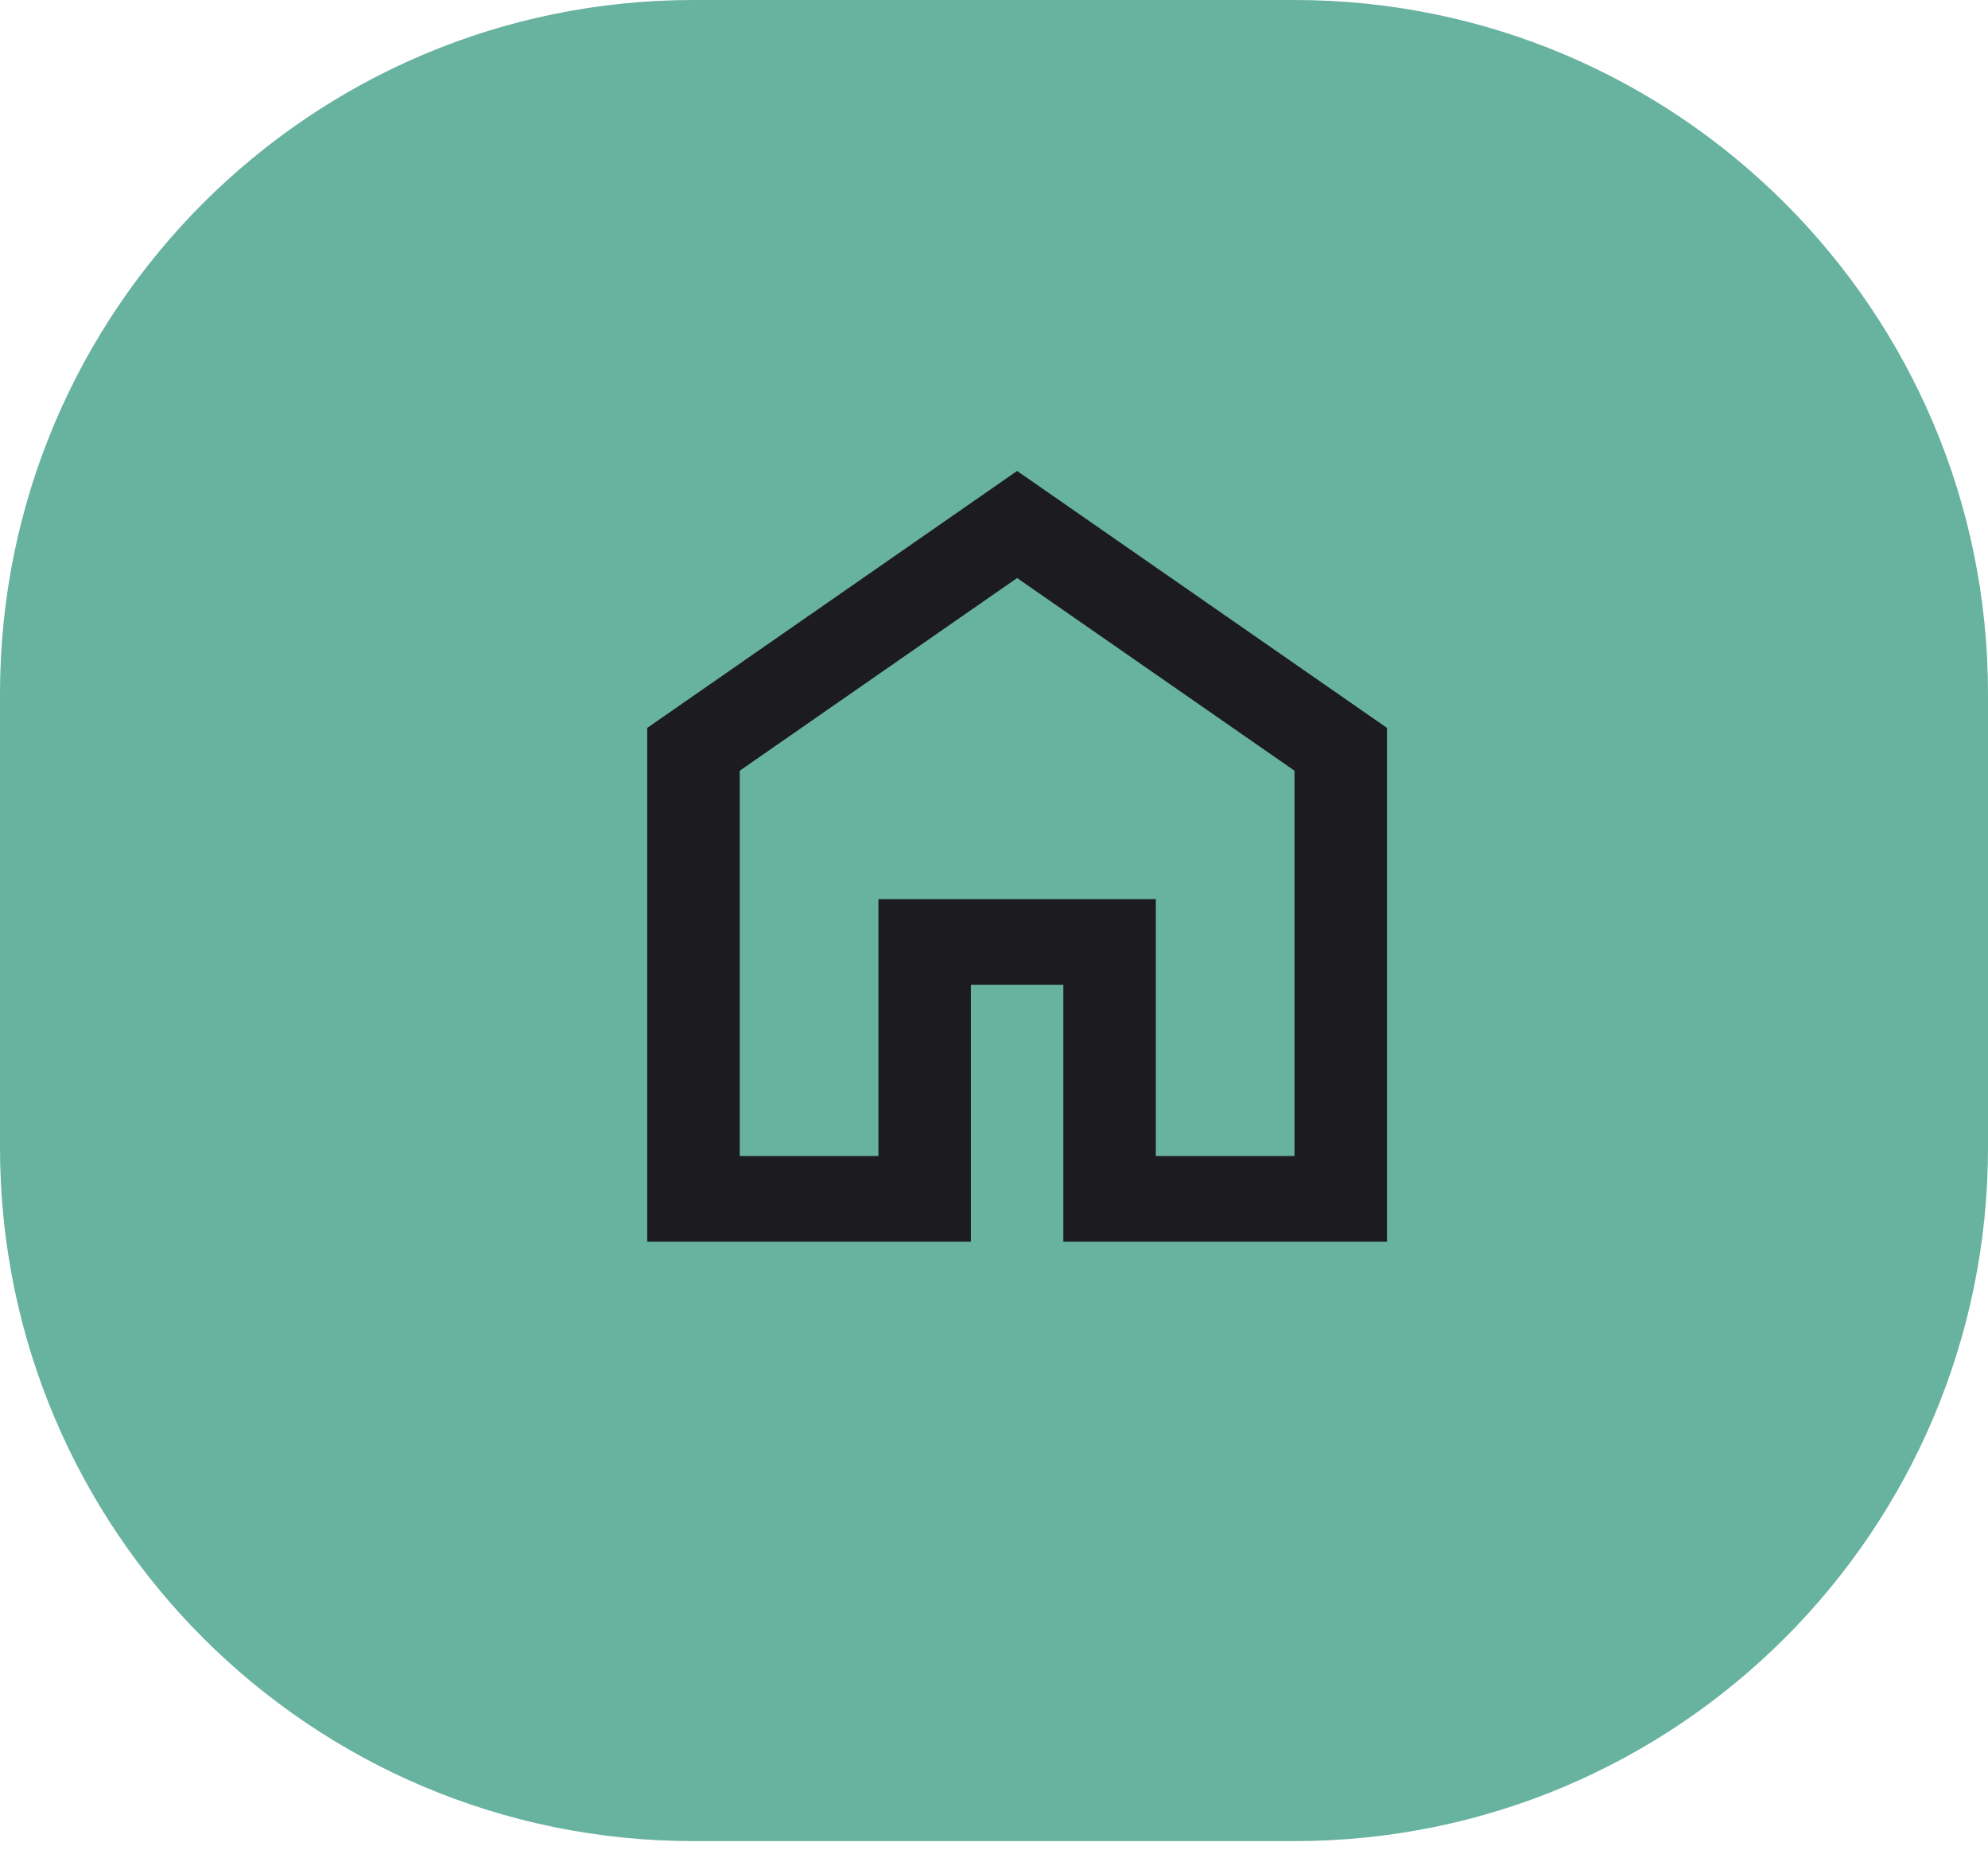 <svg width="43" height="40" viewBox="0 0 43 40" fill="none" xmlns="http://www.w3.org/2000/svg">
<path d="M0 15C0 6.716 6.716 0 15 0H28C36.284 0 43 6.716 43 15V24.815C43 33.099 36.284 39.815 28 39.815H15C6.716 39.815 0 33.099 0 24.815V15Z" fill="#68B2A0"/>
<path d="M16 25H19V19.444H25V25H28V16.667L22 12.5L16 16.667V25ZM14 26.852V15.741L22 10.185L30 15.741V26.852H23V21.296H21V26.852H14Z" fill="#1C1B1F"/>
</svg>

